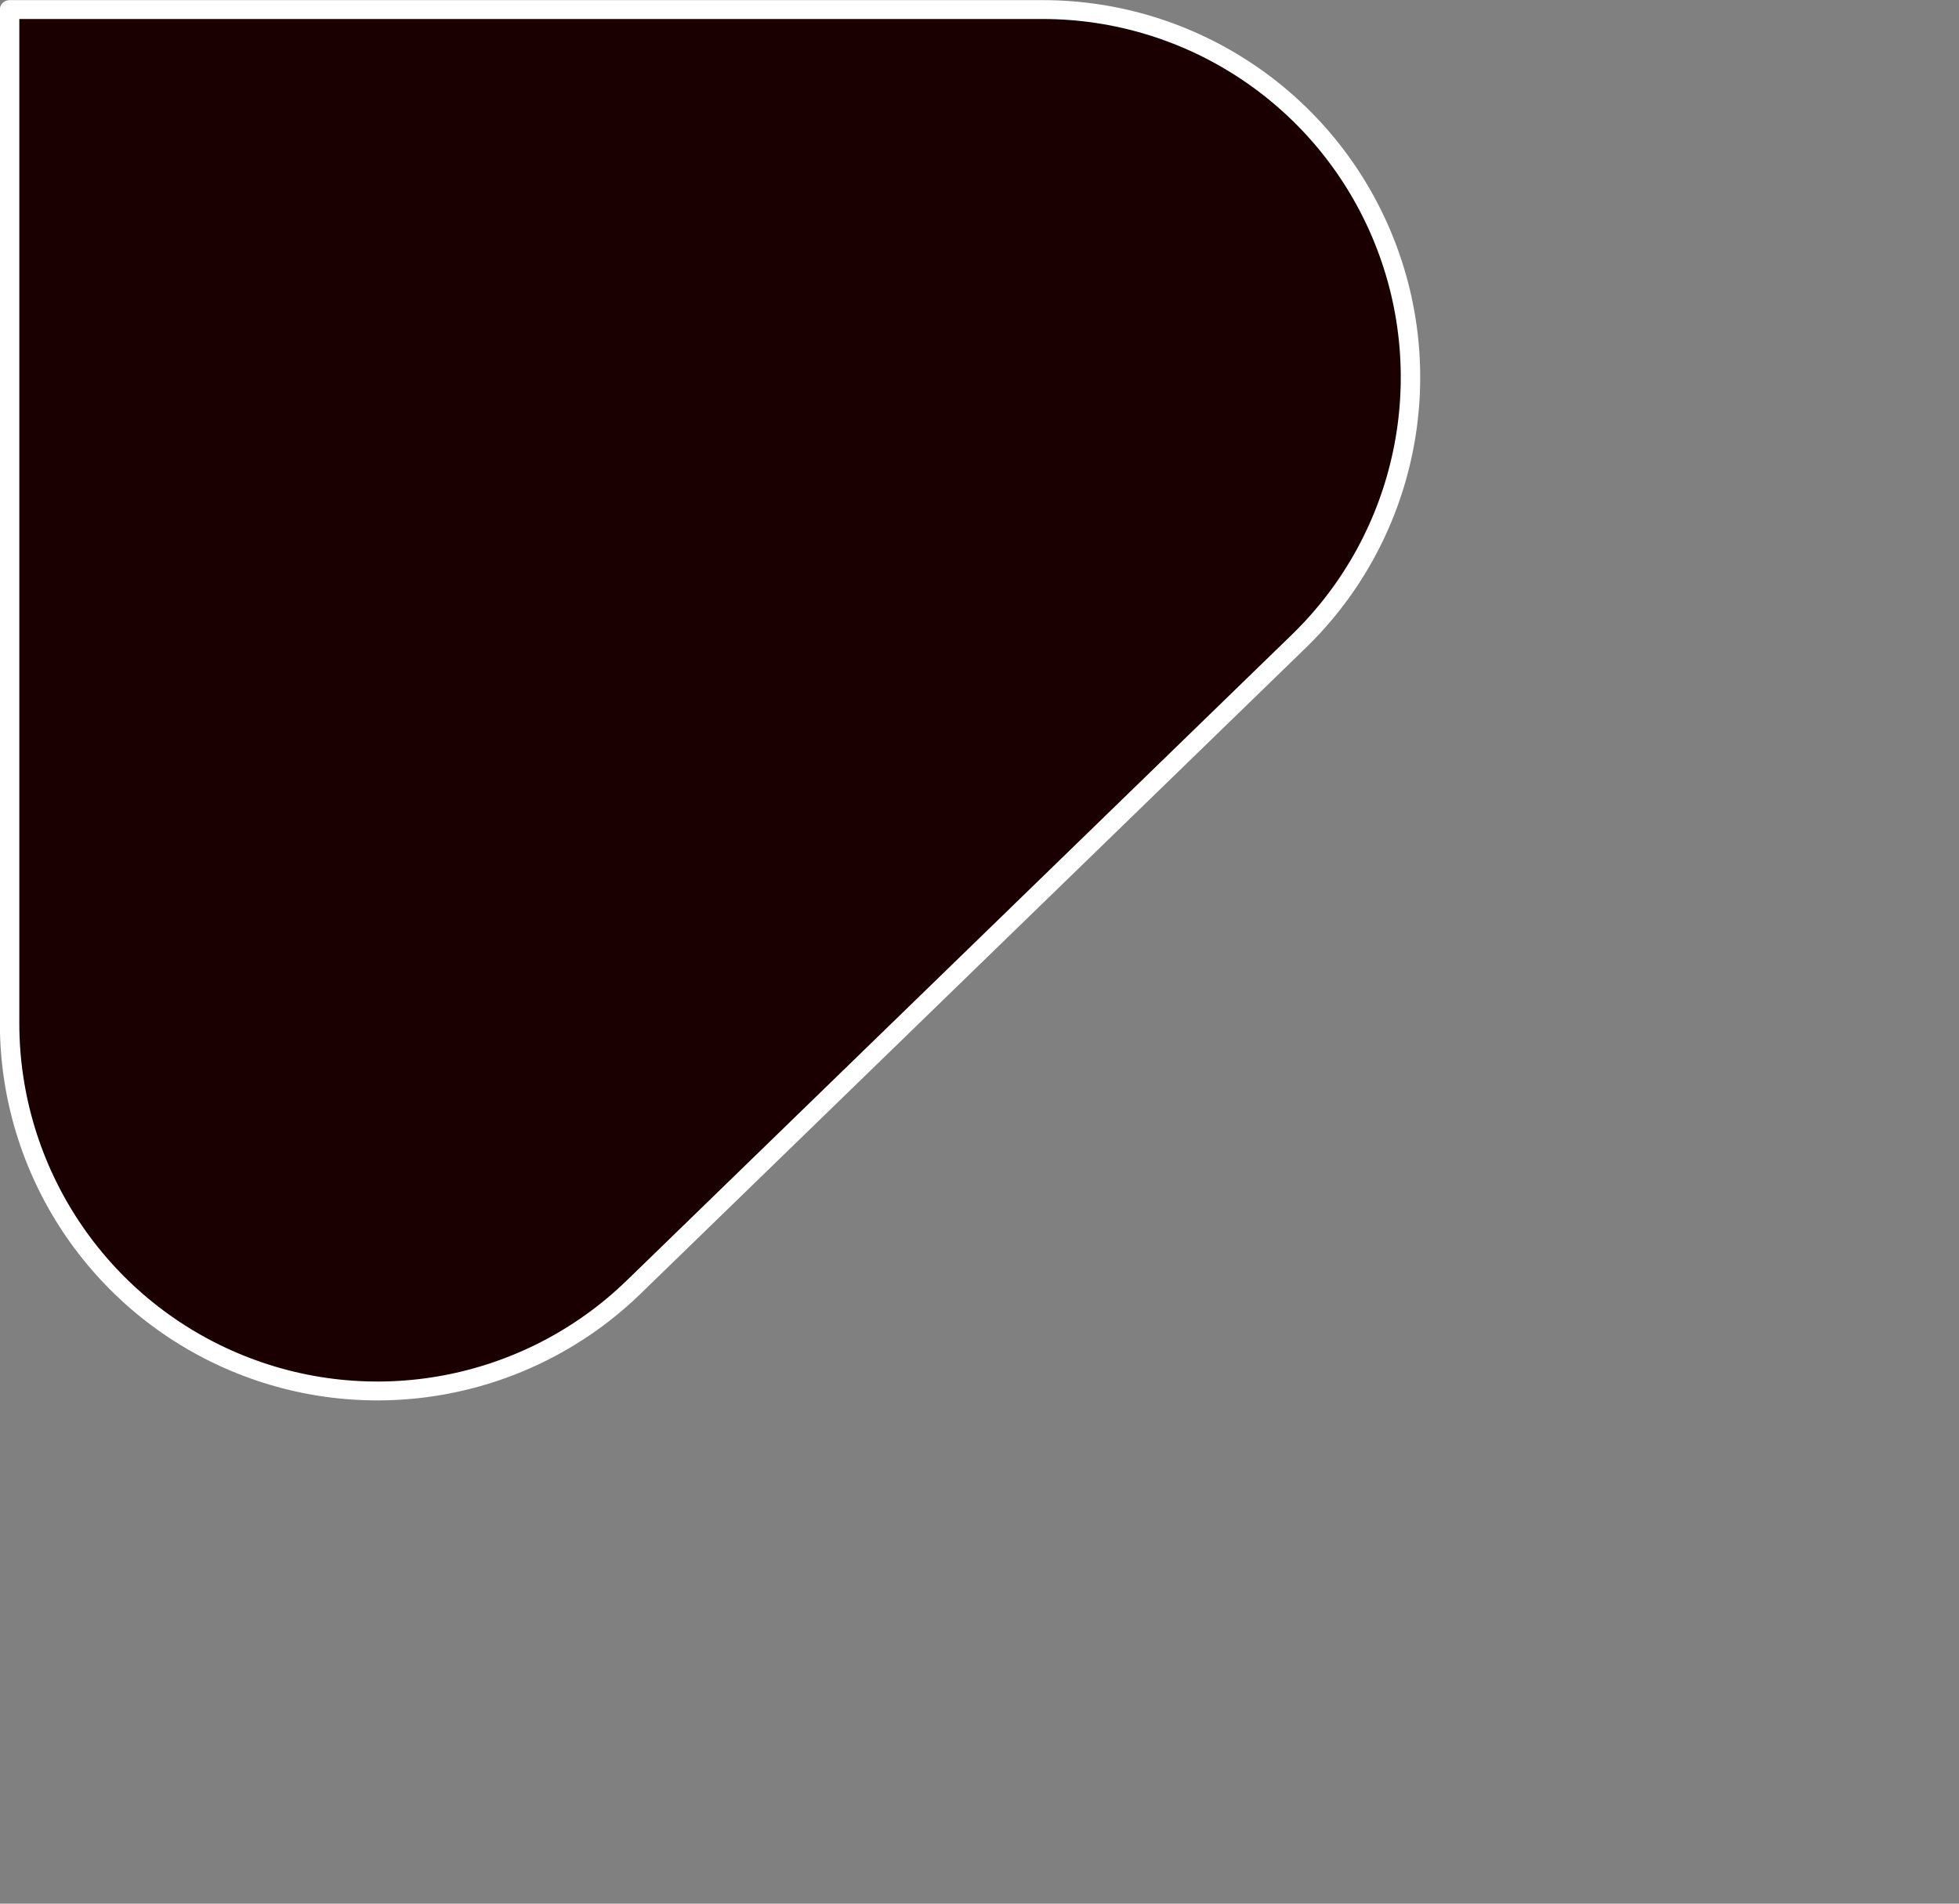 <?xml version="1.0" encoding="UTF-8" standalone="no"?>
<!DOCTYPE svg PUBLIC "-//W3C//DTD SVG 1.1//EN" "http://www.w3.org/Graphics/SVG/1.1/DTD/svg11.dtd">
<svg width="100%" height="100%" viewBox="0 0 2130 2070" version="1.1" xmlns="http://www.w3.org/2000/svg" xmlns:xlink="http://www.w3.org/1999/xlink" xml:space="preserve" xmlns:serif="http://www.serif.com/" style="fill-rule:evenodd;clip-rule:evenodd;stroke-linecap:round;stroke-linejoin:round;stroke-miterlimit:1.5;">
    <rect x="0" y="0" width="2130" height="2070" fill="#808080" stroke="none"/>
    <g transform="matrix(1,0,0,1,33.6,10.417)">
        <g transform="matrix(1.31614e-16,2.149,-2.213,1.38279e-16,2076.56,-94.51)">
            <path d="M43.97,441.287C43.97,367.701 89.9,301.461 160.105,273.797C230.31,246.133 310.774,262.568 363.56,315.354C468.971,420.766 585.916,537.711 690.341,642.136C742.439,694.234 757.372,771.559 728.254,838.453C699.136,905.348 631.623,948.818 556.847,948.818L43.97,948.818L43.97,441.287Z" style="fill:rgb(27,0,0);stroke:white;stroke-width:9.55px;"/>
        </g>
    </g>
</svg>
